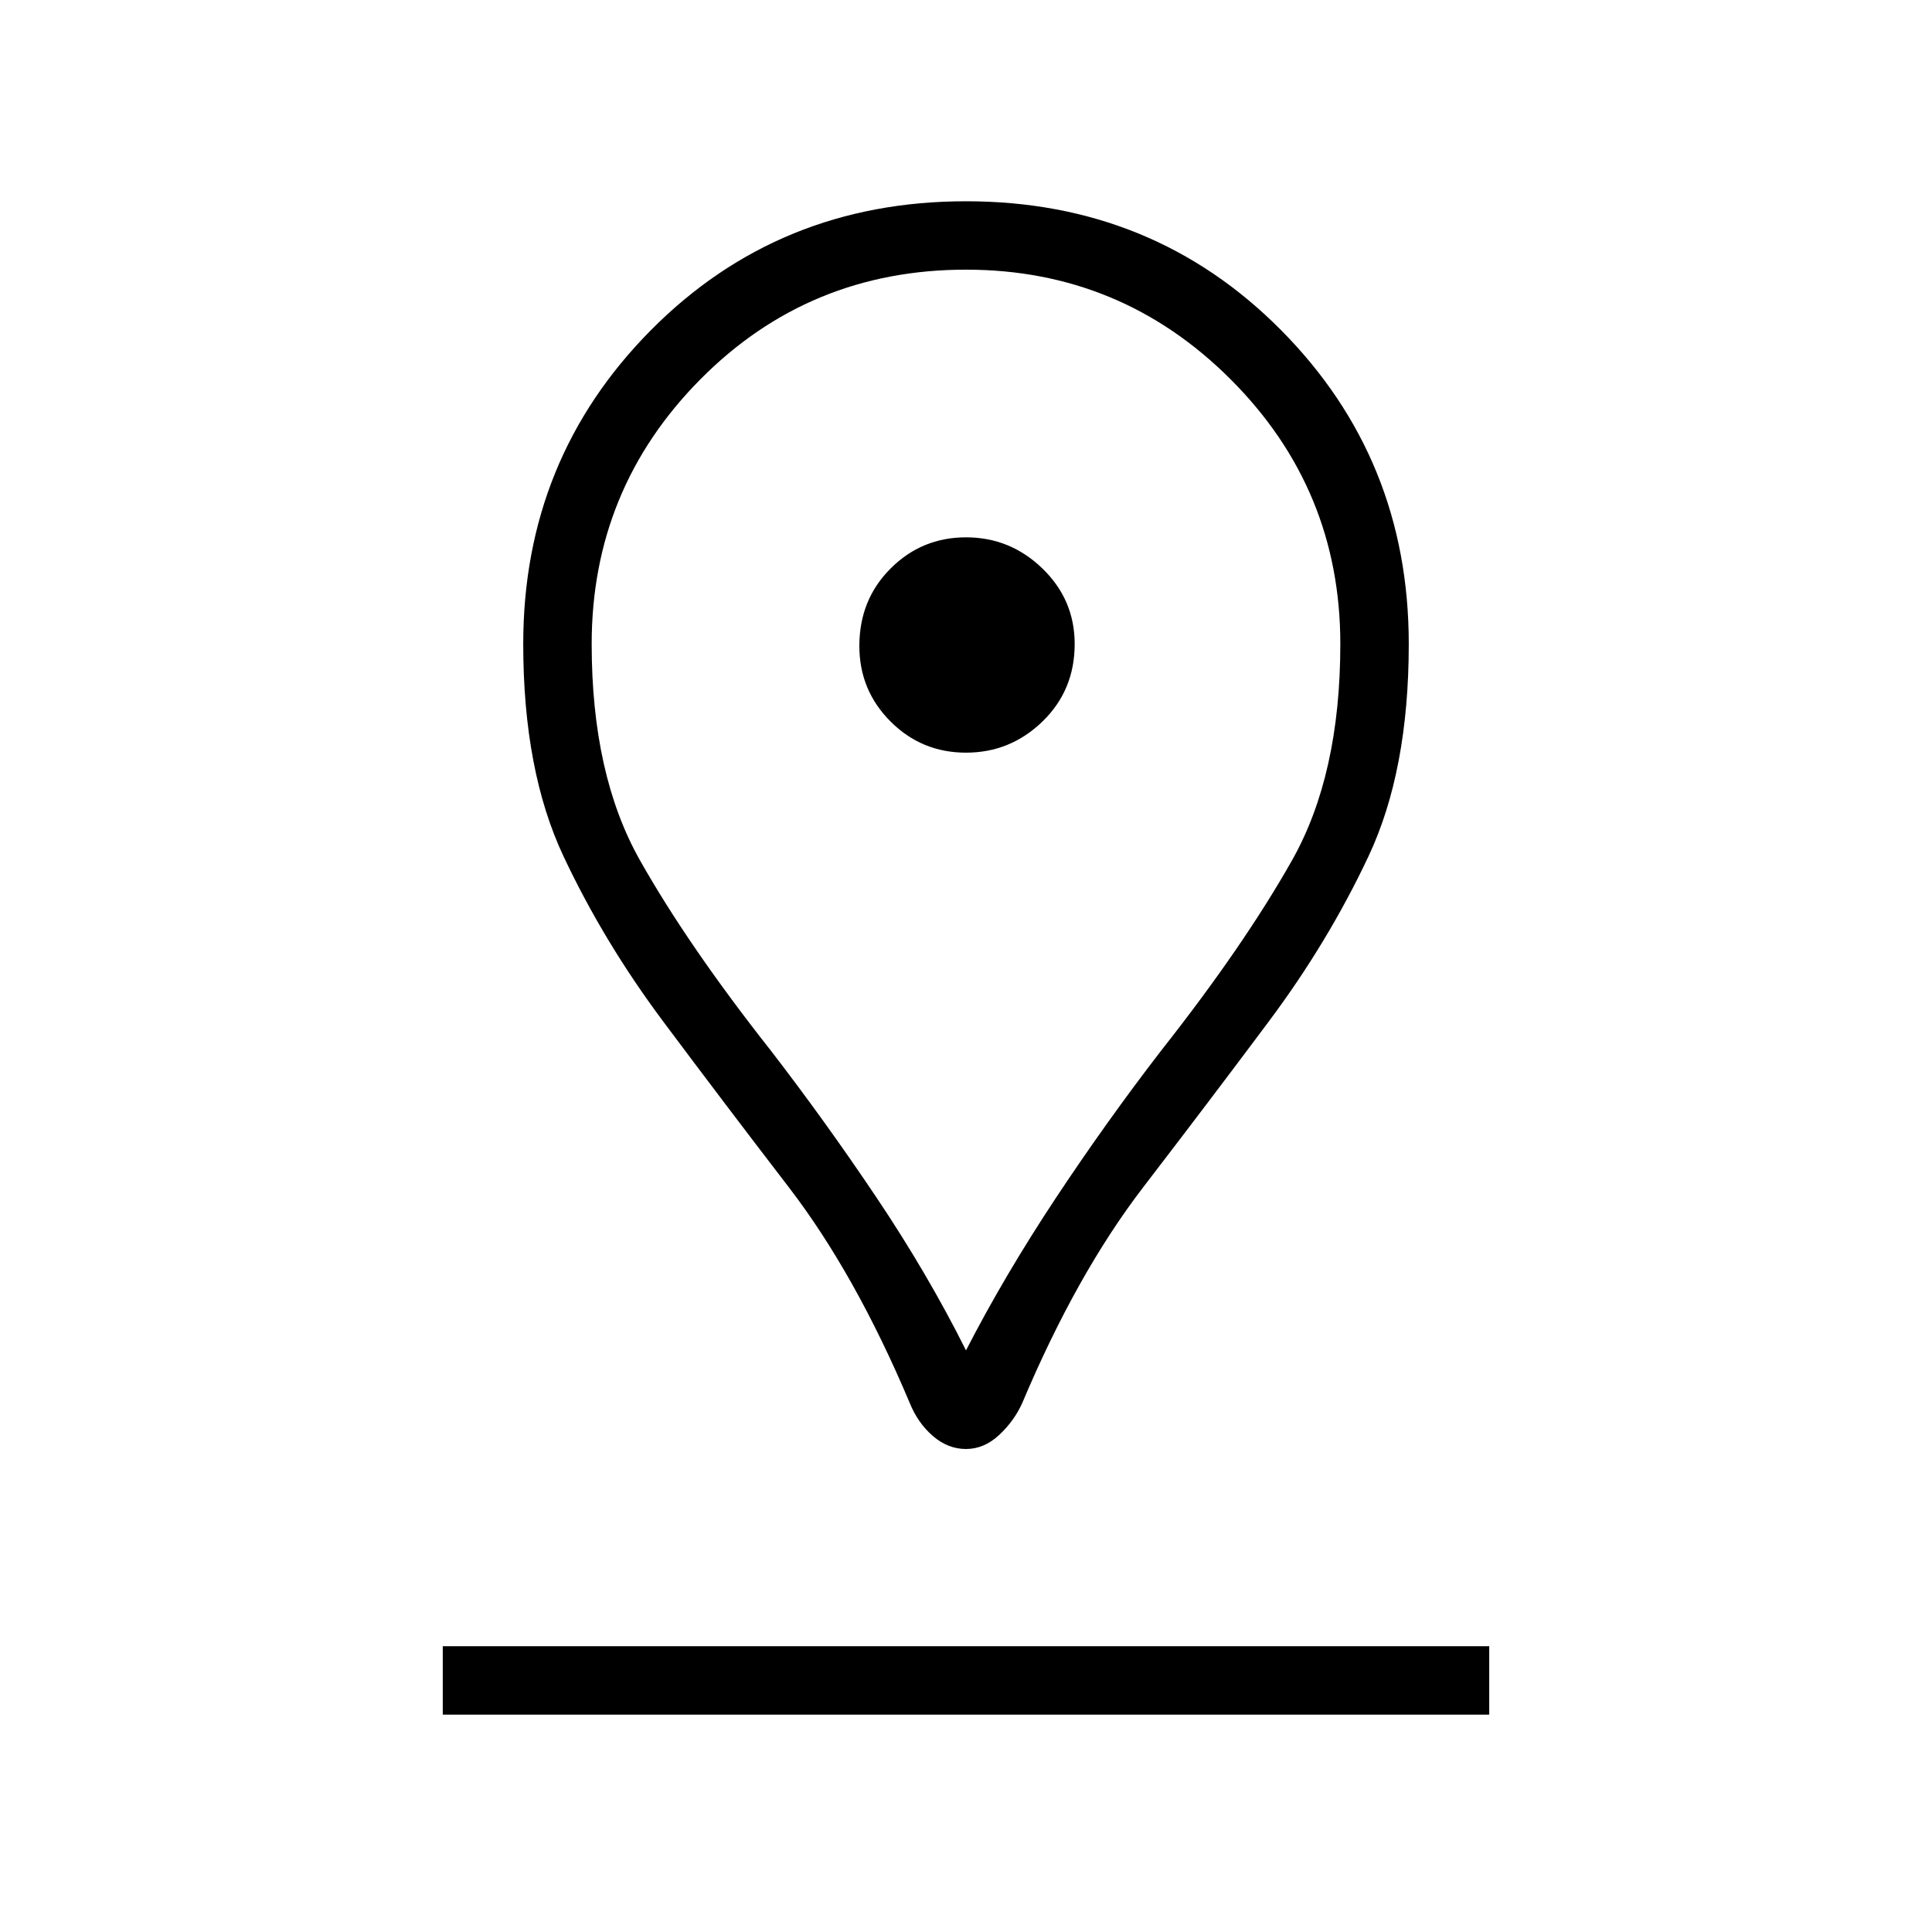 <svg xmlns="http://www.w3.org/2000/svg" height="40" width="40"><path d="M20 27.958Q20.792 26.417 21.854 24.812Q22.917 23.208 24.042 21.75Q25.75 19.583 26.75 17.812Q27.75 16.042 27.75 13.333Q27.75 10.125 25.479 7.854Q23.208 5.583 20 5.583Q16.75 5.583 14.5 7.854Q12.25 10.125 12.25 13.333Q12.25 16.042 13.25 17.812Q14.25 19.583 15.958 21.75Q17.083 23.208 18.146 24.792Q19.208 26.375 20 27.958ZM20 30Q19.625 30 19.312 29.729Q19 29.458 18.833 29.042Q17.708 26.375 16.333 24.583Q14.958 22.792 13.729 21.146Q12.5 19.5 11.667 17.729Q10.833 15.958 10.833 13.333Q10.833 9.5 13.479 6.833Q16.125 4.167 20 4.167Q23.875 4.167 26.521 6.833Q29.167 9.5 29.167 13.333Q29.167 15.958 28.333 17.729Q27.5 19.5 26.271 21.146Q25.042 22.792 23.667 24.583Q22.292 26.375 21.167 29.042Q21 29.417 20.688 29.708Q20.375 30 20 30ZM20 15.583Q20.917 15.583 21.583 14.938Q22.25 14.292 22.25 13.333Q22.25 12.417 21.583 11.771Q20.917 11.125 20 11.125Q19.083 11.125 18.438 11.771Q17.792 12.417 17.792 13.375Q17.792 14.292 18.438 14.938Q19.083 15.583 20 15.583ZM9.167 35.5H30.833V34.083H9.167ZM20 13.333Q20 13.333 20 13.333Q20 13.333 20 13.333Q20 13.333 20 13.333Q20 13.333 20 13.333Q20 13.333 20 13.333Q20 13.333 20 13.333Q20 13.333 20 13.333Q20 13.333 20 13.333Q20 13.333 20 13.333Q20 13.333 20 13.333Q20 13.333 20 13.333Q20 13.333 20 13.333Z"/></svg>